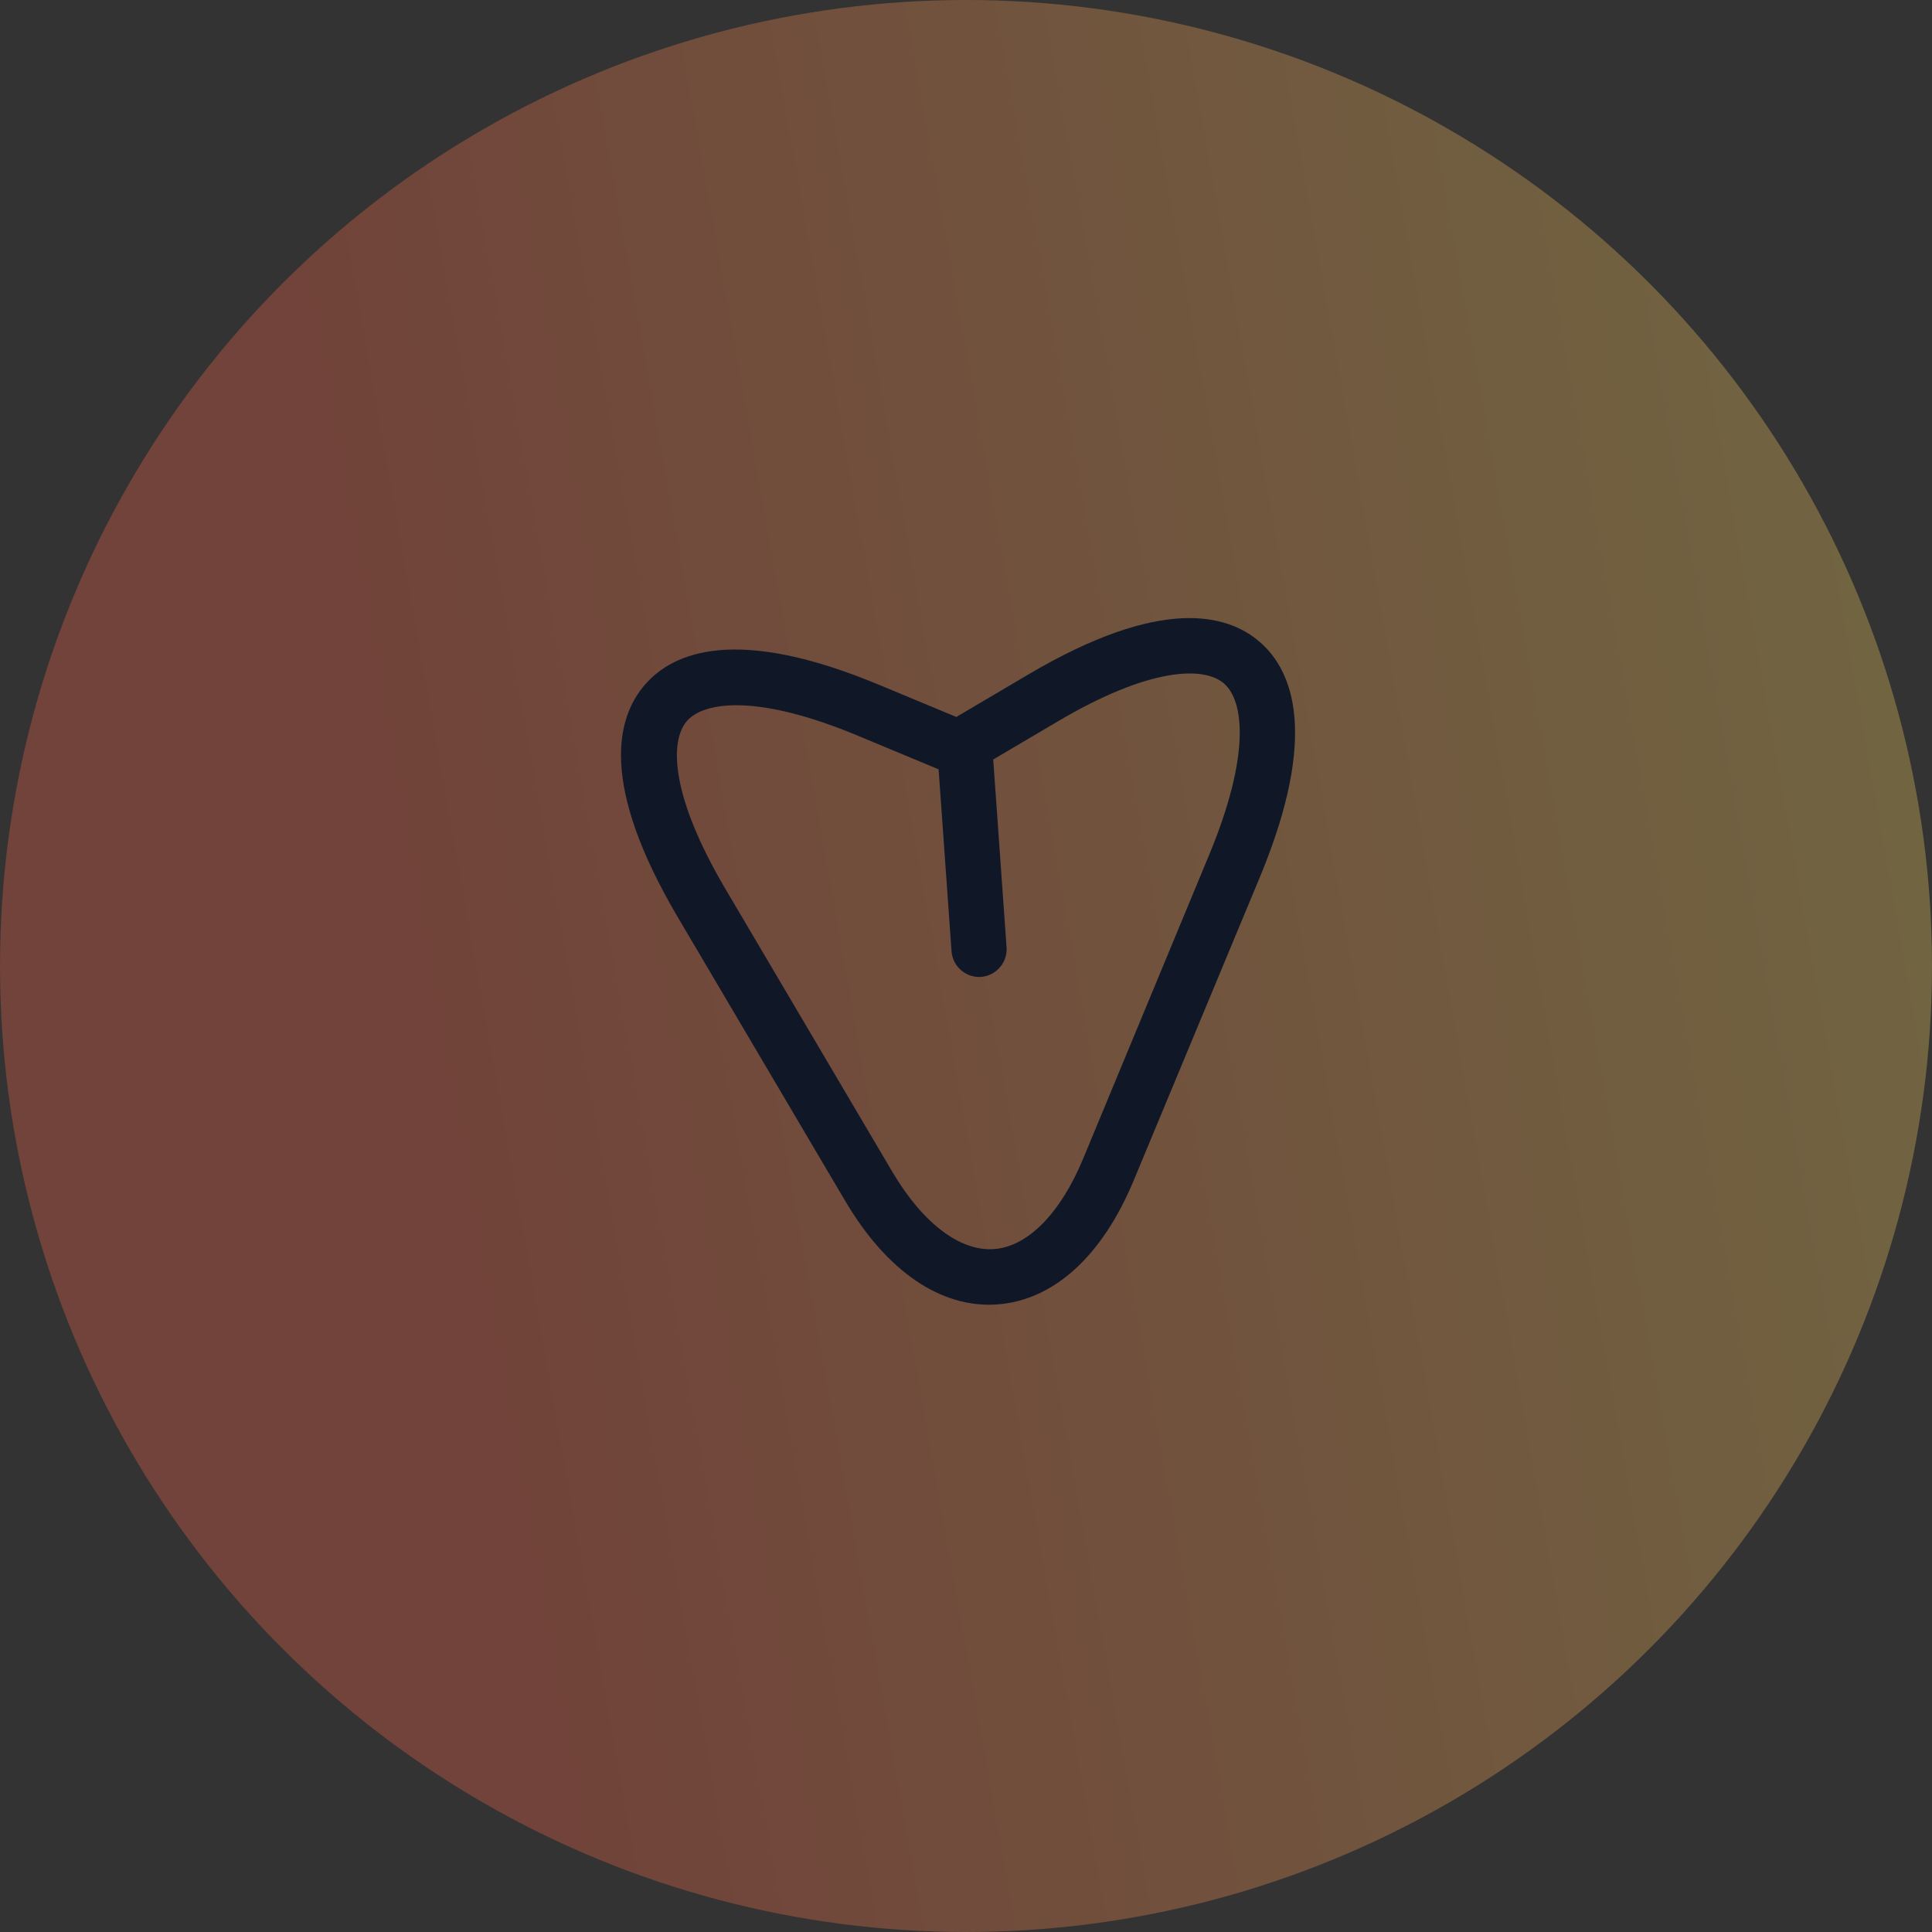<svg width="70" height="70" viewBox="0 0 70 70" fill="none" xmlns="http://www.w3.org/2000/svg">
<rect x="0" y="0" width="70" height="70" fill="#333333" stroke="none"/>
<circle opacity="0.3" cx="35" cy="35" r="35" fill="url(#paint0_linear_3150_28935)"/>
<path d="M23.369 24.805C24.402 23.618 26.698 22.664 31.847 24.811L34.65 25.977L37.264 24.434C42.058 21.606 44.464 22.232 45.651 23.265C46.828 24.289 47.792 26.594 45.664 31.741L41.081 42.758C39.94 45.512 38.18 47.109 36.139 47.261C34.099 47.412 32.125 46.065 30.614 43.496L24.55 33.219C21.71 28.398 22.337 25.992 23.369 24.805ZM43.814 30.963C45.312 27.352 45.072 25.394 44.347 24.764C43.623 24.134 41.65 24.167 38.292 26.158L35.241 27.958C34.978 28.118 34.64 28.142 34.357 28.02L31.087 26.659C27.485 25.152 25.518 25.402 24.888 26.126C24.258 26.851 24.291 28.824 26.274 32.192L32.338 42.469C33.441 44.329 34.787 45.342 36.01 45.257C37.232 45.172 38.415 43.974 39.241 41.989L43.814 30.963Z" fill="#101828"/>
<path d="M34.24 26.999C34.406 26.808 34.643 26.678 34.925 26.658C35.47 26.62 35.953 27.04 35.991 27.586L36.47 34.329C36.508 34.874 36.087 35.357 35.542 35.395C34.996 35.433 34.514 35.013 34.476 34.468L33.997 27.725C33.969 27.453 34.074 27.19 34.24 26.999Z" fill="#101828"/>
<defs>
<linearGradient id="paint0_linear_3150_28935" x1="16.538" y1="48.824" x2="87.953" y2="36.156" gradientUnits="userSpaceOnUse">
<stop stop-color="#FF6648"/>
<stop offset="1" stop-color="#FFF96A"/>
</linearGradient>
</defs>
</svg>
